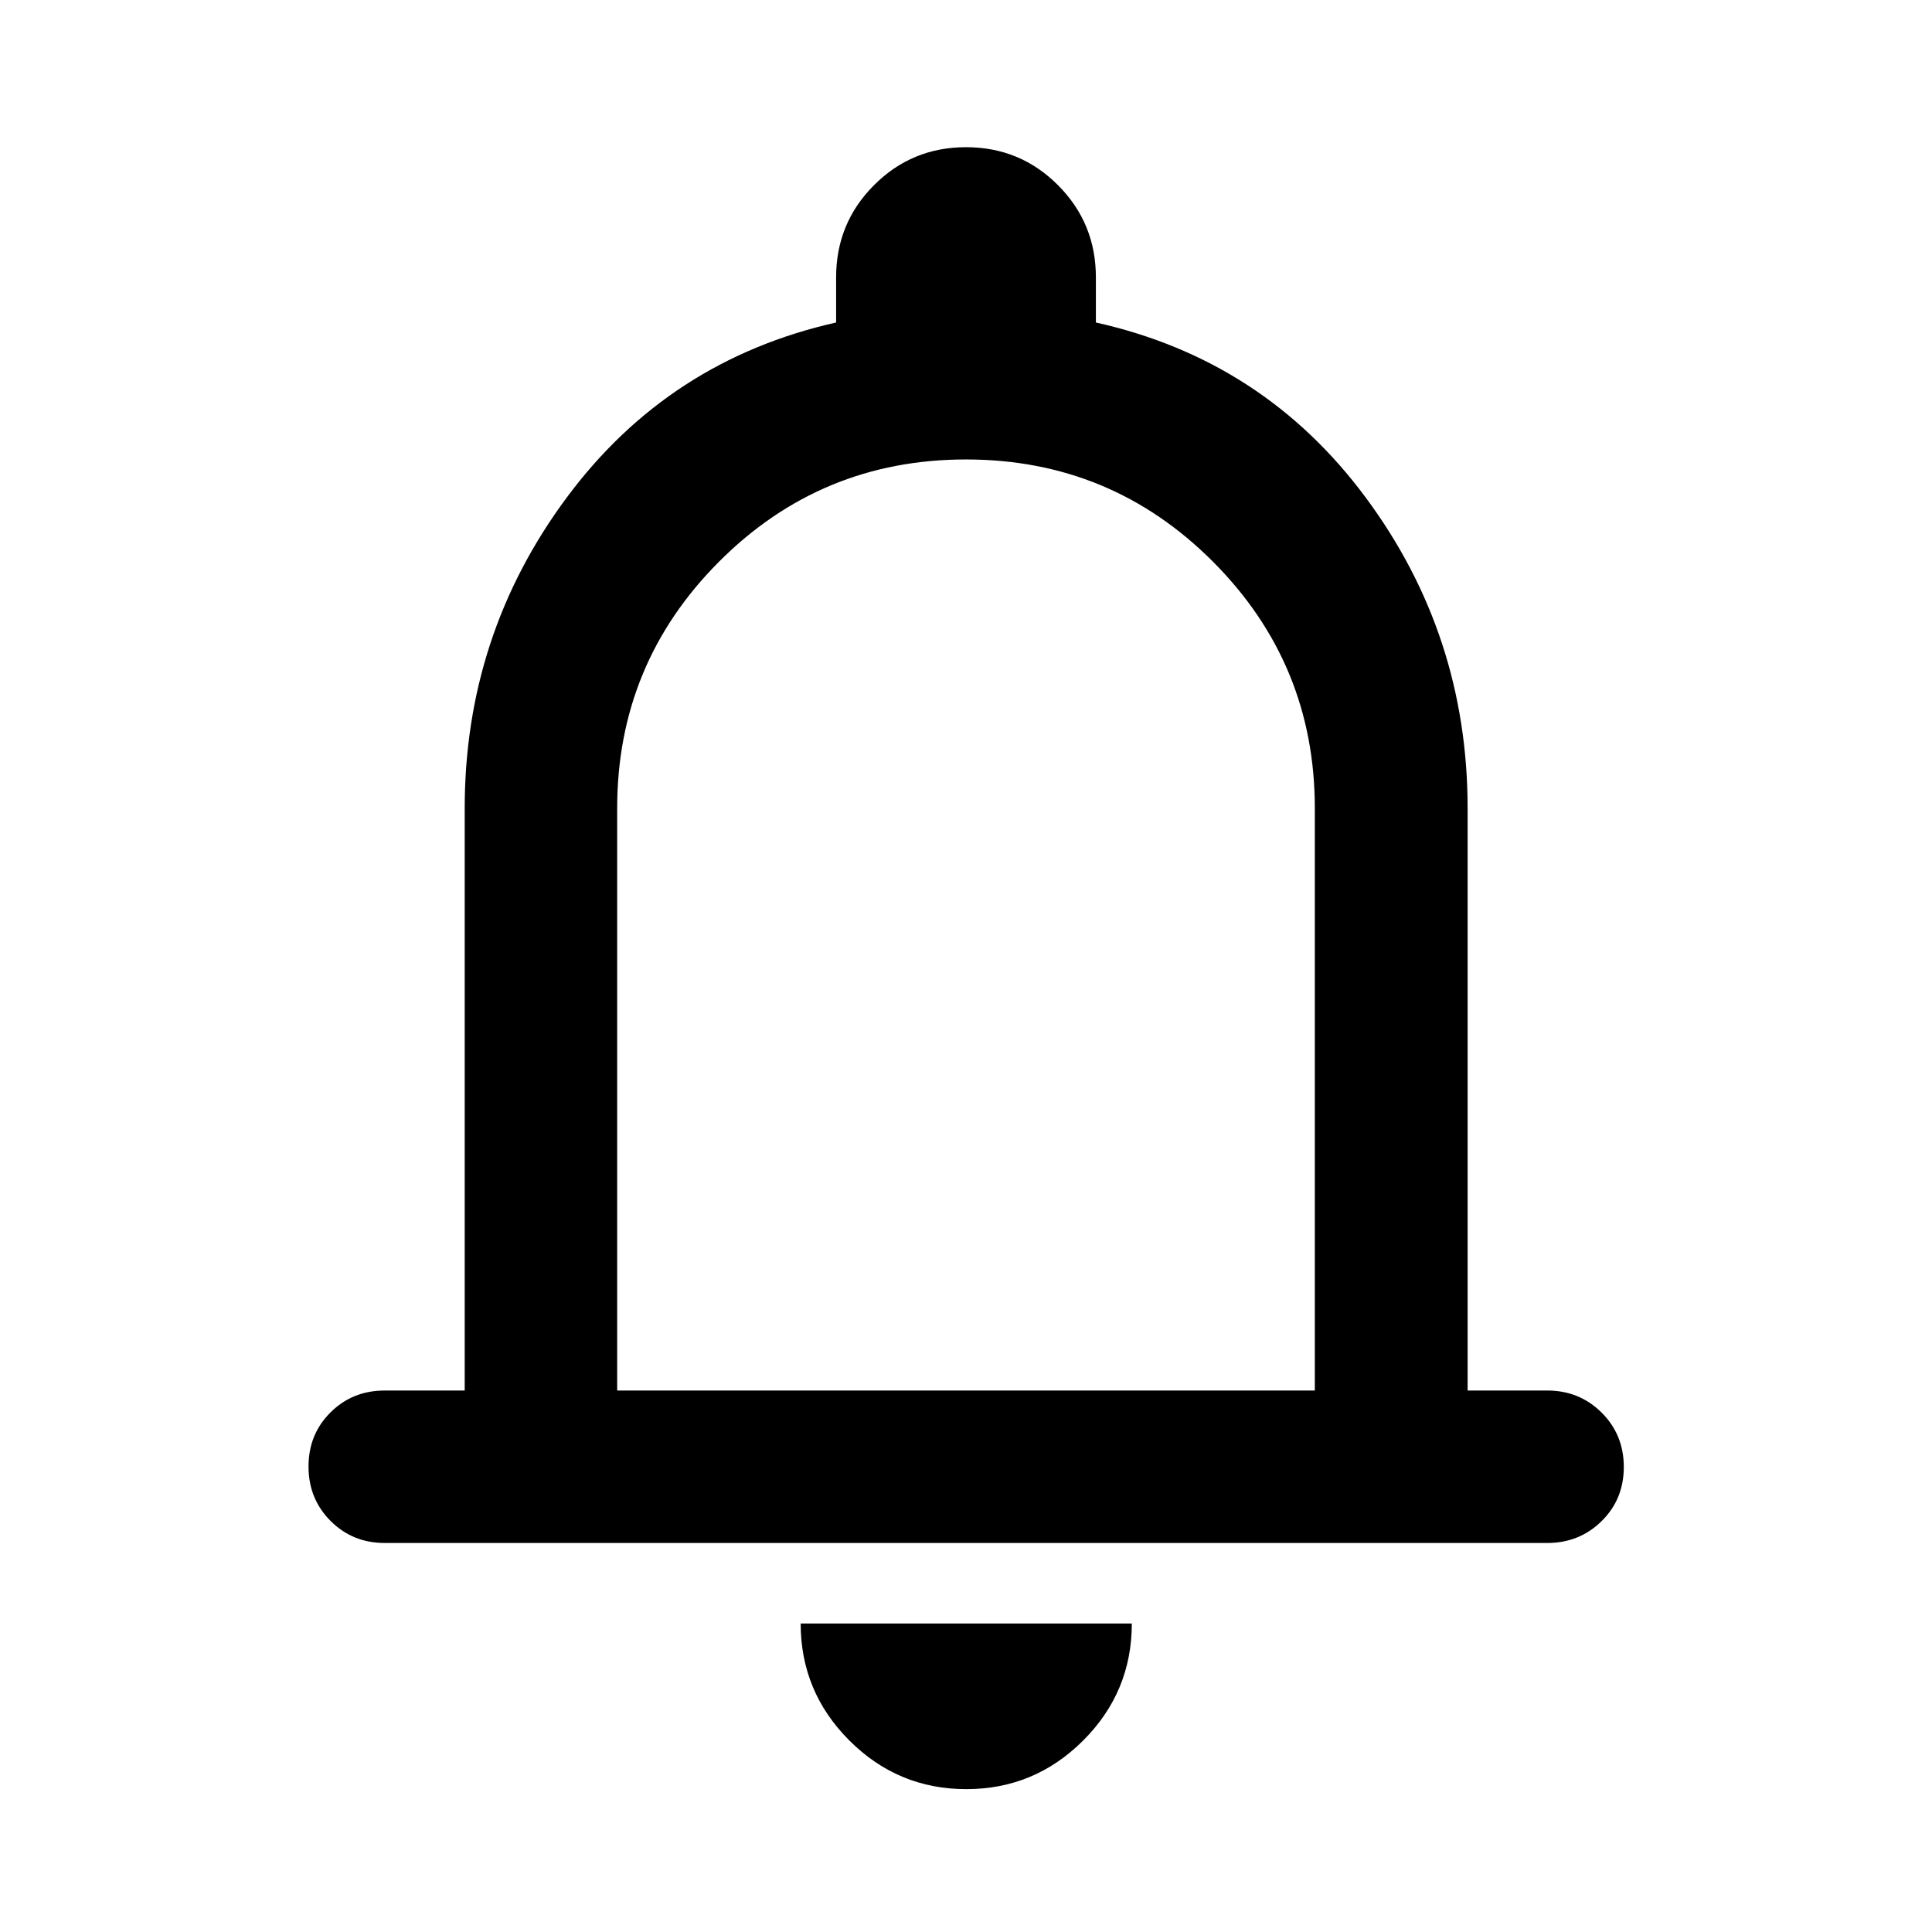 <svg xmlns="http://www.w3.org/2000/svg" height="40" viewBox="0 -960 960 960" width="40"><path d="M191.18-193.3q-16 0-26.94-10.98-10.94-10.97-10.94-27.02 0-16.05 10.94-26.9 10.94-10.86 26.94-10.86h39.73v-289.3q0-86.09 50.67-154.38 50.66-68.29 133.88-87.01v-22.4q0-26.96 18.82-45.83 18.83-18.88 45.72-18.88t45.72 18.88q18.82 18.87 18.82 45.83v22.4q83.3 18.56 134 86.87 50.71 68.3 50.71 154.52v289.3h39.57q15.98 0 27.01 10.97 11.03 10.98 11.03 27.03t-11.03 26.9q-11.03 10.86-27.01 10.86H191.18ZM480-500.3Zm.16 429.31q-33.95 0-58.13-24.18t-24.18-58.13h164.54q0 34.03-24.19 58.17t-58.04 24.14ZM306.67-269.06h346.66v-289.3q0-71.84-50.66-122.59Q552-731.7 480-731.7t-122.67 50.75q-50.66 50.75-50.66 122.59v289.3Z"/></svg>